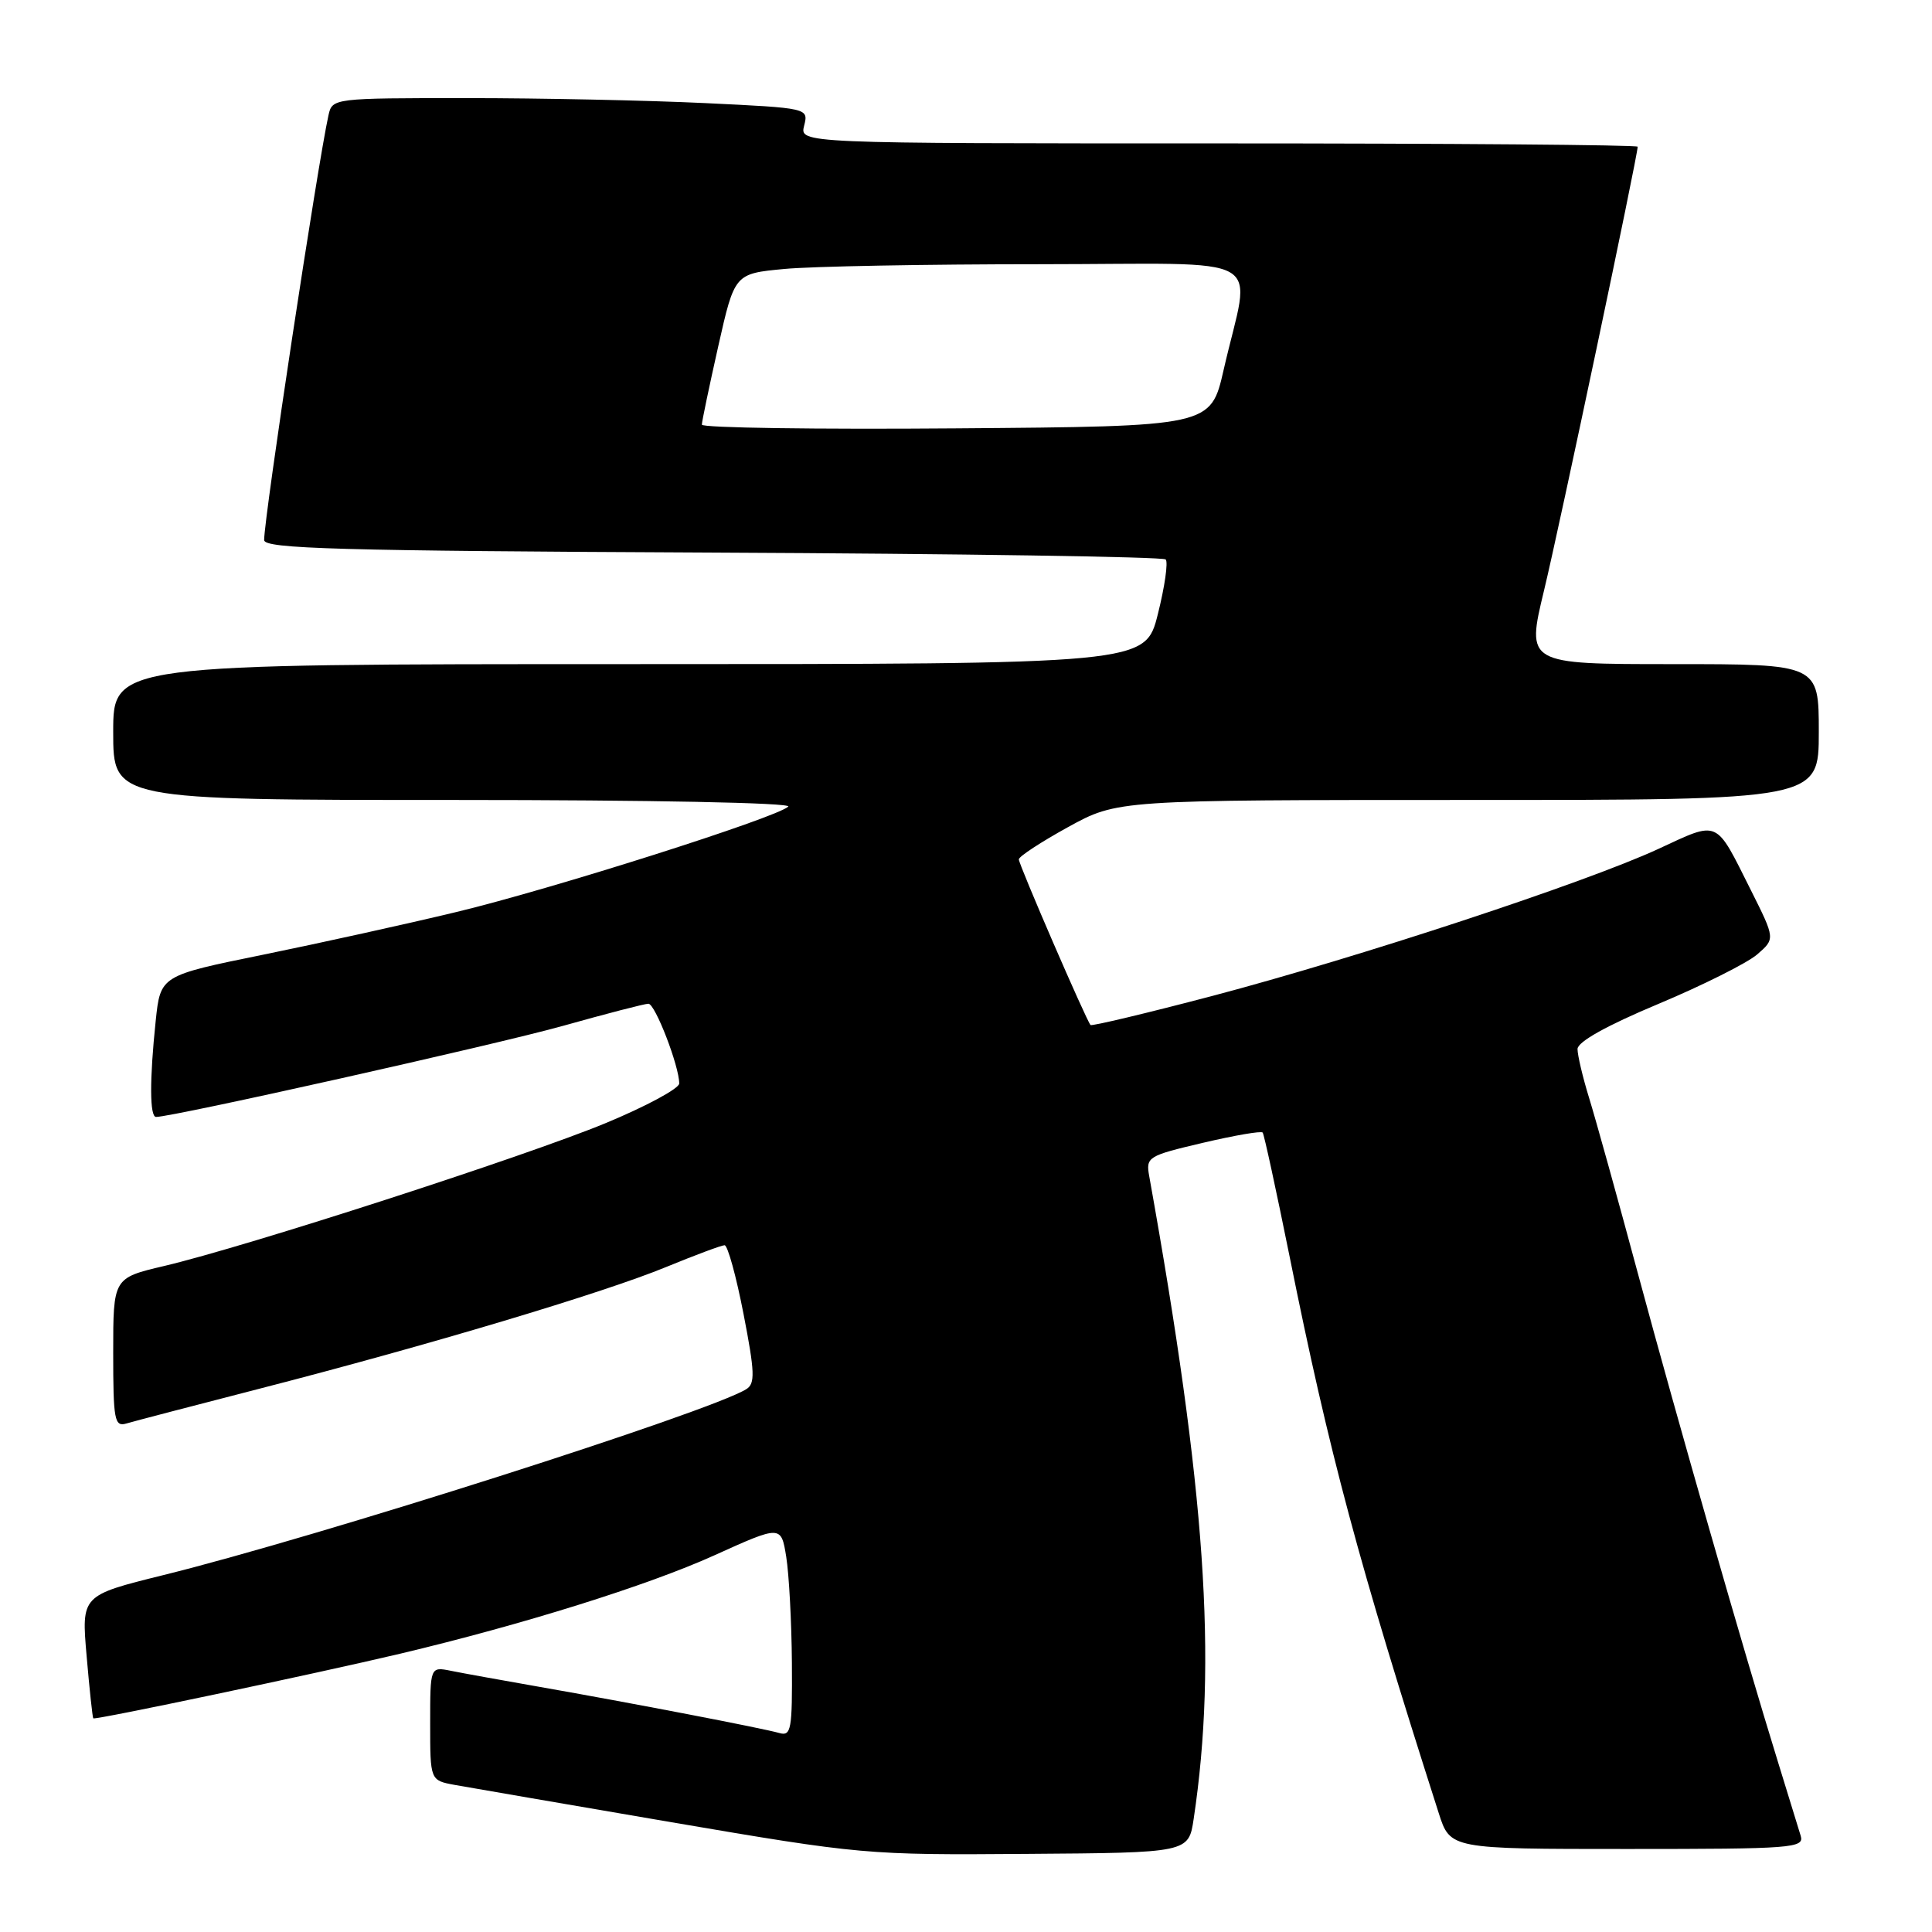<?xml version="1.0" encoding="UTF-8" standalone="no"?>
<!DOCTYPE svg PUBLIC "-//W3C//DTD SVG 1.1//EN" "http://www.w3.org/Graphics/SVG/1.1/DTD/svg11.dtd" >
<svg xmlns="http://www.w3.org/2000/svg" xmlns:xlink="http://www.w3.org/1999/xlink" version="1.1" viewBox="0 0 256 256">
 <g >
 <path fill="currentColor"
d=" M 158.17 241.00 C 161.31 220.05 159.76 197.54 152.28 155.86 C 151.82 153.31 152.07 153.15 159.39 151.43 C 163.56 150.45 167.13 149.83 167.31 150.07 C 167.50 150.31 169.10 157.70 170.88 166.50 C 176.14 192.63 180.01 207.05 190.64 240.25 C 192.16 245.00 192.16 245.00 215.65 245.00 C 237.55 245.00 239.10 244.88 238.60 243.25 C 238.31 242.29 236.96 237.90 235.60 233.50 C 231.12 219.04 222.17 187.83 217.10 169.00 C 214.36 158.82 211.42 148.25 210.57 145.50 C 209.72 142.75 209.03 139.82 209.03 139.00 C 209.04 138.04 212.92 135.88 219.73 133.03 C 225.60 130.57 231.49 127.62 232.82 126.48 C 235.23 124.40 235.23 124.40 232.00 117.95 C 227.23 108.44 227.88 108.72 219.69 112.51 C 210.00 116.98 180.07 126.84 160.63 131.97 C 151.92 134.26 144.67 135.99 144.50 135.82 C 143.95 135.23 135.00 114.57 135.00 113.87 C 135.00 113.49 137.94 111.57 141.53 109.59 C 148.07 106.00 148.07 106.00 194.53 106.00 C 241.00 106.00 241.00 106.00 241.00 97.00 C 241.00 88.00 241.00 88.00 221.62 88.00 C 202.24 88.00 202.24 88.00 204.59 78.25 C 206.63 69.81 217.00 20.65 217.00 19.44 C 217.00 19.20 192.02 19.00 161.48 19.00 C 105.96 19.00 105.96 19.00 106.55 16.66 C 107.14 14.32 107.14 14.32 93.41 13.66 C 85.86 13.30 71.66 13.00 61.86 13.00 C 44.19 13.00 44.03 13.02 43.53 15.25 C 42.10 21.66 35.00 68.50 35.00 71.56 C 35.00 72.71 44.77 72.99 94.42 73.22 C 127.10 73.37 154.12 73.78 154.46 74.13 C 154.80 74.47 154.34 77.73 153.42 81.38 C 151.76 88.00 151.76 88.00 83.38 88.00 C 15.00 88.00 15.00 88.00 15.00 97.00 C 15.00 106.00 15.00 106.00 60.20 106.00 C 86.09 106.00 104.99 106.37 104.45 106.88 C 102.83 108.37 73.14 117.80 60.50 120.84 C 53.90 122.43 42.37 124.97 34.88 126.50 C 21.26 129.27 21.26 129.27 20.63 135.28 C 19.81 143.10 19.83 148.00 20.68 148.00 C 22.90 148.00 65.78 138.40 74.53 135.95 C 80.30 134.33 85.42 133.00 85.92 133.00 C 86.81 133.00 90.00 141.26 90.00 143.57 C 90.00 144.23 85.61 146.60 80.25 148.82 C 69.68 153.20 32.66 165.18 21.75 167.75 C 15.00 169.34 15.00 169.34 15.00 179.24 C 15.00 188.19 15.17 189.09 16.75 188.62 C 17.71 188.33 25.70 186.25 34.50 183.98 C 56.80 178.24 80.00 171.30 88.28 167.88 C 92.13 166.30 95.61 165.00 96.01 165.00 C 96.42 165.00 97.55 169.10 98.52 174.10 C 100.02 181.82 100.08 183.34 98.89 184.07 C 94.07 187.08 42.19 203.63 21.64 208.71 C 10.78 211.40 10.78 211.40 11.48 219.45 C 11.86 223.88 12.26 227.59 12.36 227.69 C 12.60 227.94 41.90 221.76 53.00 219.13 C 69.22 215.28 85.81 210.09 94.63 206.10 C 103.50 202.09 103.50 202.09 104.18 206.29 C 104.55 208.61 104.89 214.92 104.93 220.32 C 104.99 229.21 104.84 230.09 103.25 229.63 C 101.06 229.00 83.44 225.61 71.50 223.52 C 66.55 222.65 61.26 221.70 59.75 221.39 C 57.00 220.84 57.00 220.84 57.00 228.38 C 57.00 235.91 57.00 235.91 60.25 236.51 C 62.04 236.83 74.97 239.06 89.00 241.46 C 114.08 245.74 114.86 245.81 136.00 245.65 C 157.50 245.50 157.50 245.50 158.17 241.00 Z  M 93.00 56.27 C 93.00 55.86 93.98 51.19 95.17 45.89 C 97.34 36.26 97.34 36.26 103.92 35.64 C 107.54 35.29 122.78 35.01 137.80 35.01 C 168.86 35.00 165.74 33.21 162.14 49.00 C 160.43 56.50 160.43 56.50 126.71 56.76 C 108.17 56.91 93.00 56.69 93.00 56.27 Z "/>
</g>
</svg>